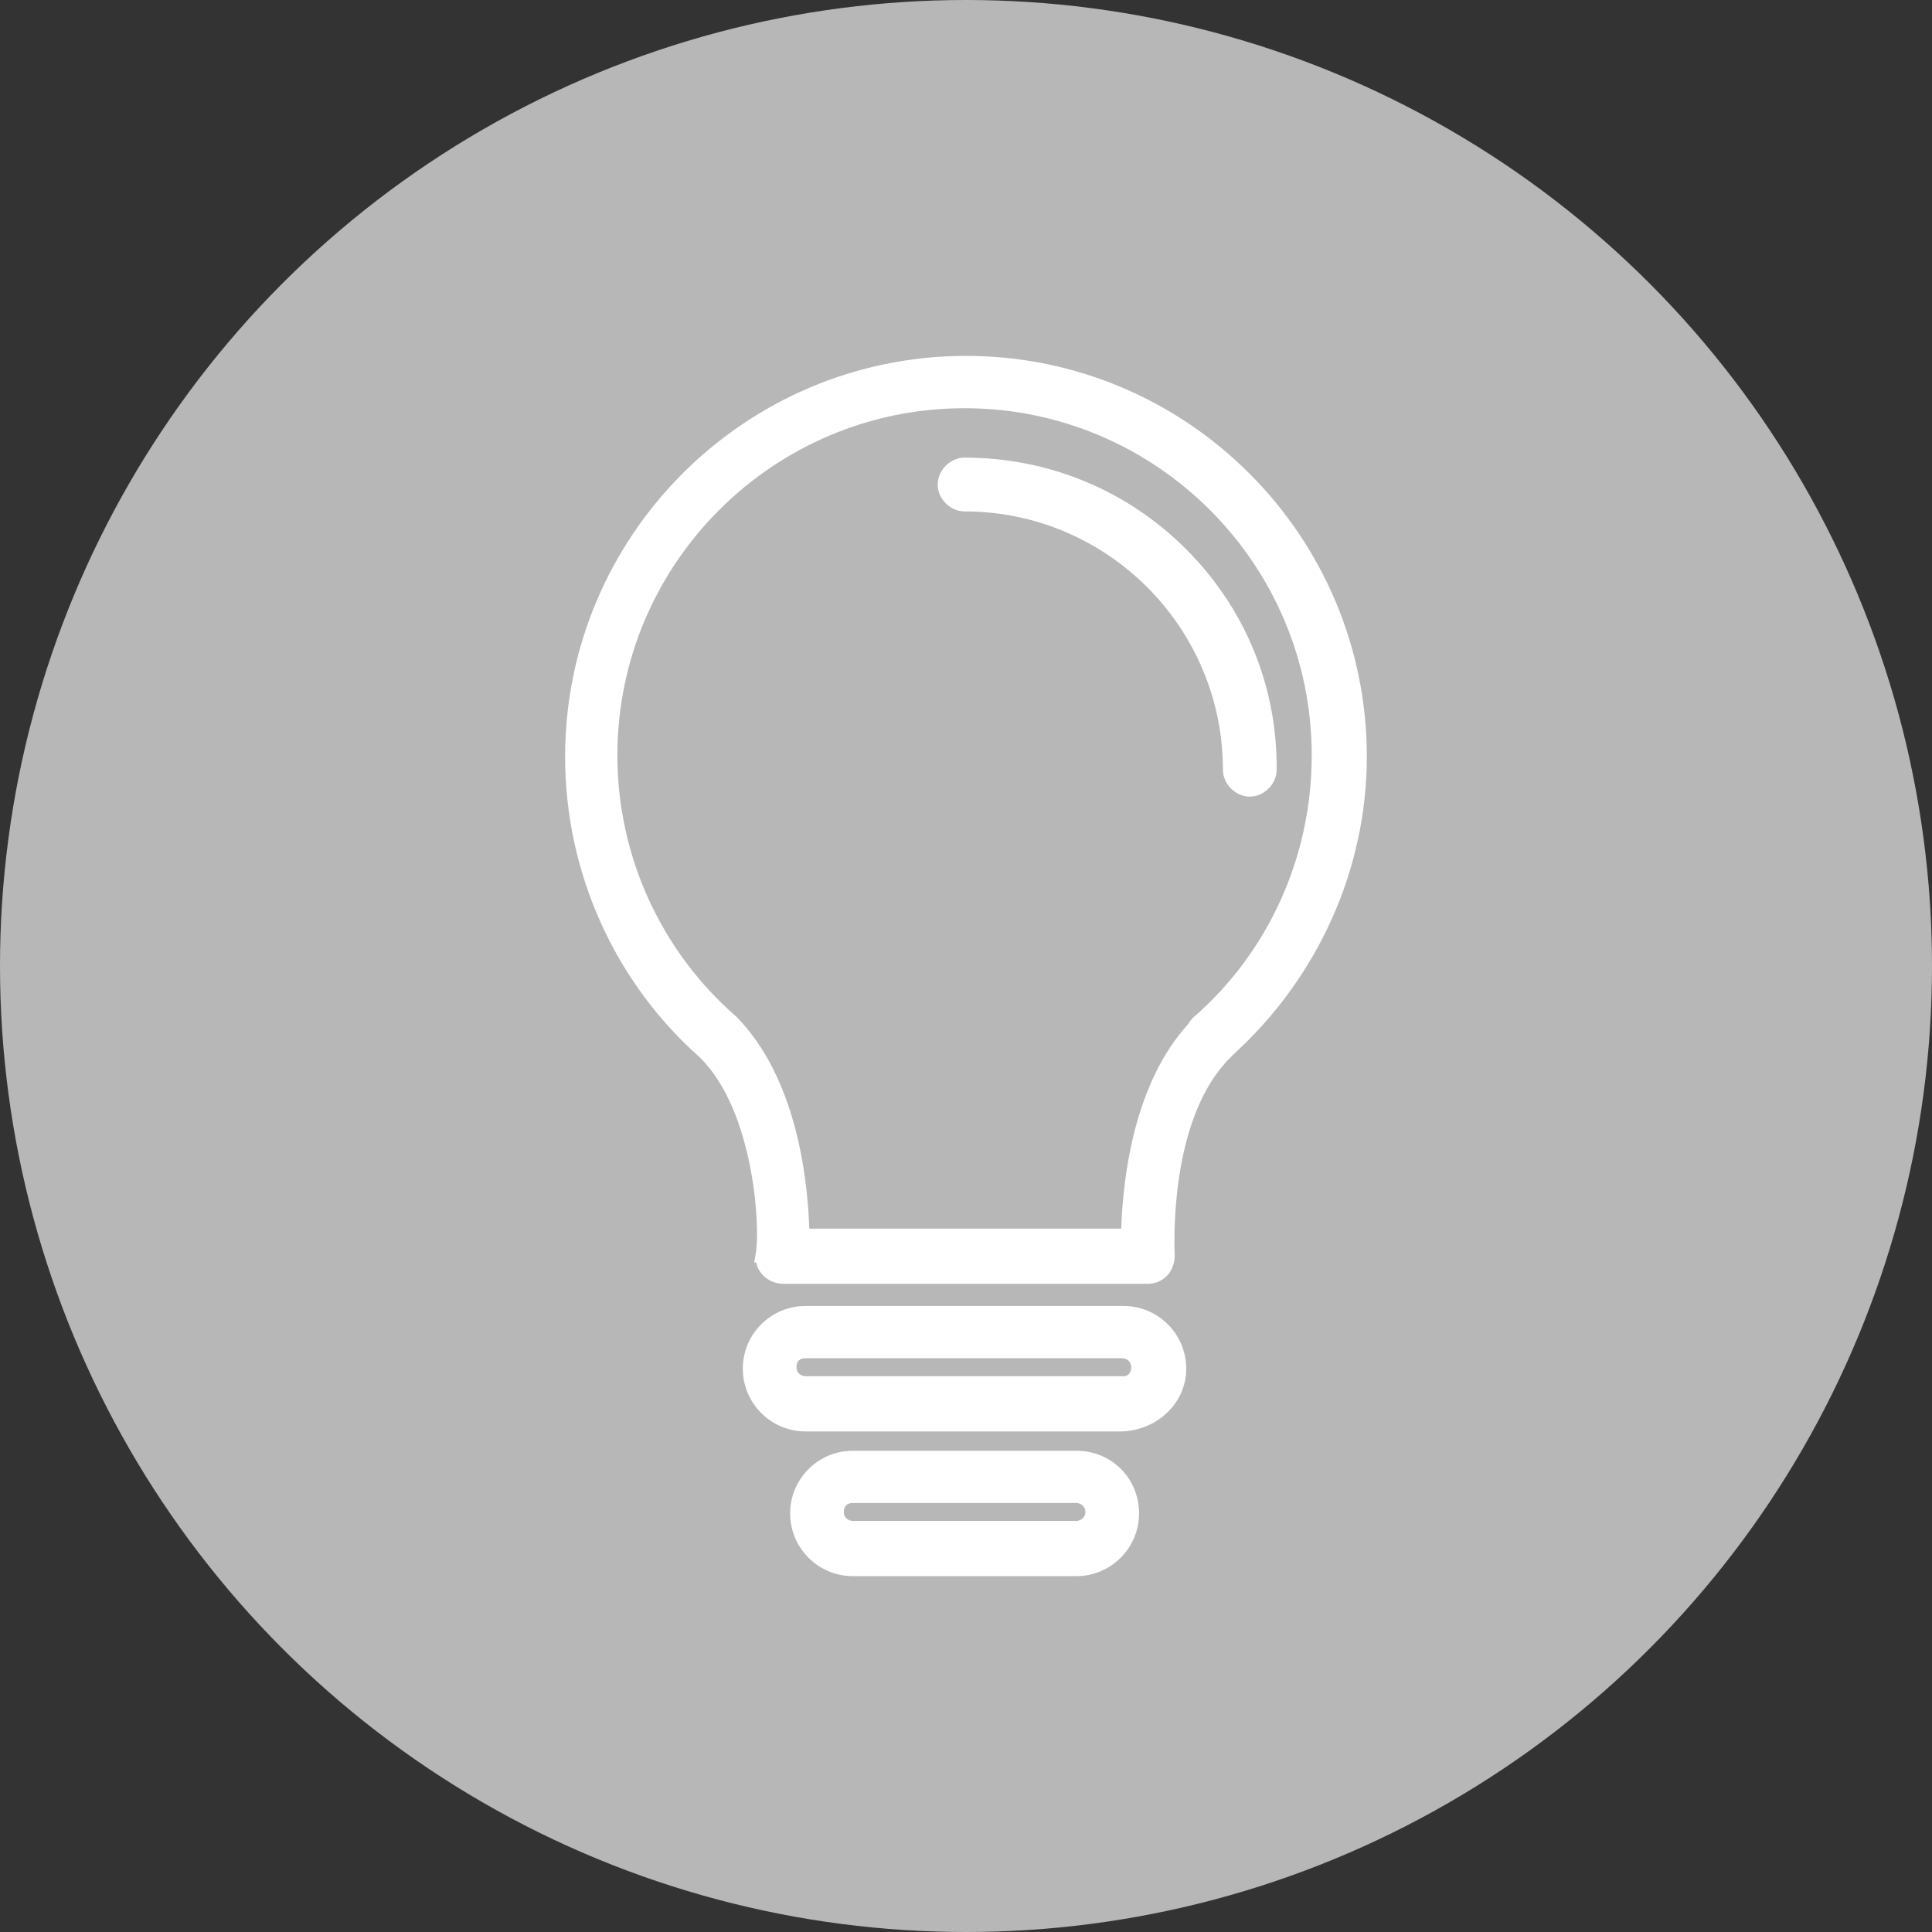 <?xml version="1.0" encoding="utf-8"?>
<!-- Generator: Adobe Illustrator 17.0.0, SVG Export Plug-In . SVG Version: 6.00 Build 0)  -->
<!DOCTYPE svg PUBLIC "-//W3C//DTD SVG 1.1//EN" "http://www.w3.org/Graphics/SVG/1.1/DTD/svg11.dtd">
<svg version="1.1" id="Слой_1" xmlns="http://www.w3.org/2000/svg" xmlns:xlink="http://www.w3.org/1999/xlink" x="0px" y="0px"
	 width="38px" height="38px" viewBox="0 0 38 38" enable-background="new 0 0 38 38" xml:space="preserve">
<rect x="0" y="0" width="38" height="38" fill="#333333" stroke="none"/>
<g id="Слой_2_1_">
</g>
<g>
	<circle fill="#B7B7B7" cx="19" cy="19" r="19"/>
	<g>
		<path fill="#FFFFFF" d="M19,7c-4.348,0-7.885,3.537-7.885,7.884c0,2.272,0.972,4.433,2.66,5.923
			c1.072,1.072,1.183,3.387,1.088,3.859l-0.03,0.166h0.042c0.016,0.086,0.056,0.175,0.143,0.263
			c0.091,0.091,0.245,0.155,0.373,0.155h7.188c0.143,0,0.271-0.054,0.372-0.155c0.096-0.096,0.155-0.25,0.154-0.407
			c-0.018-0.448-0.051-2.74,1.085-3.877l0.08-0.081c1.662-1.517,2.614-3.648,2.614-5.846C26.885,10.537,23.348,7,19,7z M25.8,14.856
			c0,1.993-0.847,3.87-2.331,5.158c-0.047,0.048-0.07,0.076-0.083,0.104l-0.003,0.011c-1.072,1.161-1.295,3.008-1.33,4.037h-6.135
			c-0.037-1.069-0.275-2.983-1.43-4.165c-1.49-1.293-2.345-3.168-2.345-5.144c0-3.765,3.063-6.828,6.828-6.828
			S25.8,11.09,25.8,14.856z"/>
		<path fill="#FFFFFF" d="M18.971,9.001c-0.281,0-0.528,0.247-0.528,0.529s0.247,0.529,0.528,0.529c2.802,0,5.082,2.279,5.082,5.08
			c0,0.282,0.247,0.529,0.528,0.529c0.282,0,0.529-0.247,0.529-0.528c0.014-1.626-0.612-3.16-1.762-4.319
			C22.185,9.647,20.631,9.001,18.971,9.001z"/>
		<path fill="#FFFFFF" d="M22.1,25.687h-6.257c-0.68,0-1.233,0.553-1.233,1.233s0.553,1.234,1.233,1.234h6.23h0.003
			c0.705-0.03,1.256-0.572,1.256-1.233C23.332,26.24,22.779,25.687,22.1,25.687z M22.249,26.891c0,0.085-0.039,0.177-0.149,0.177
			h-6.257c-0.069,0-0.177-0.048-0.177-0.177c0-0.115,0.061-0.176,0.177-0.176h6.229C22.146,26.715,22.249,26.77,22.249,26.891z"/>
		<path fill="#FFFFFF" d="M21.17,28.534h-4.396c-0.68,0-1.233,0.553-1.233,1.233s0.553,1.234,1.233,1.234h4.396
			c0.68,0,1.234-0.554,1.234-1.234C22.403,29.075,21.861,28.534,21.17,28.534z M21.17,29.915h-4.396
			c-0.069,0-0.177-0.048-0.177-0.176c0-0.116,0.061-0.177,0.177-0.177h4.396c0.069,0,0.177,0.048,0.177,0.177
			C21.346,29.86,21.243,29.915,21.17,29.915z"/>
	</g>
</g>
</svg>
